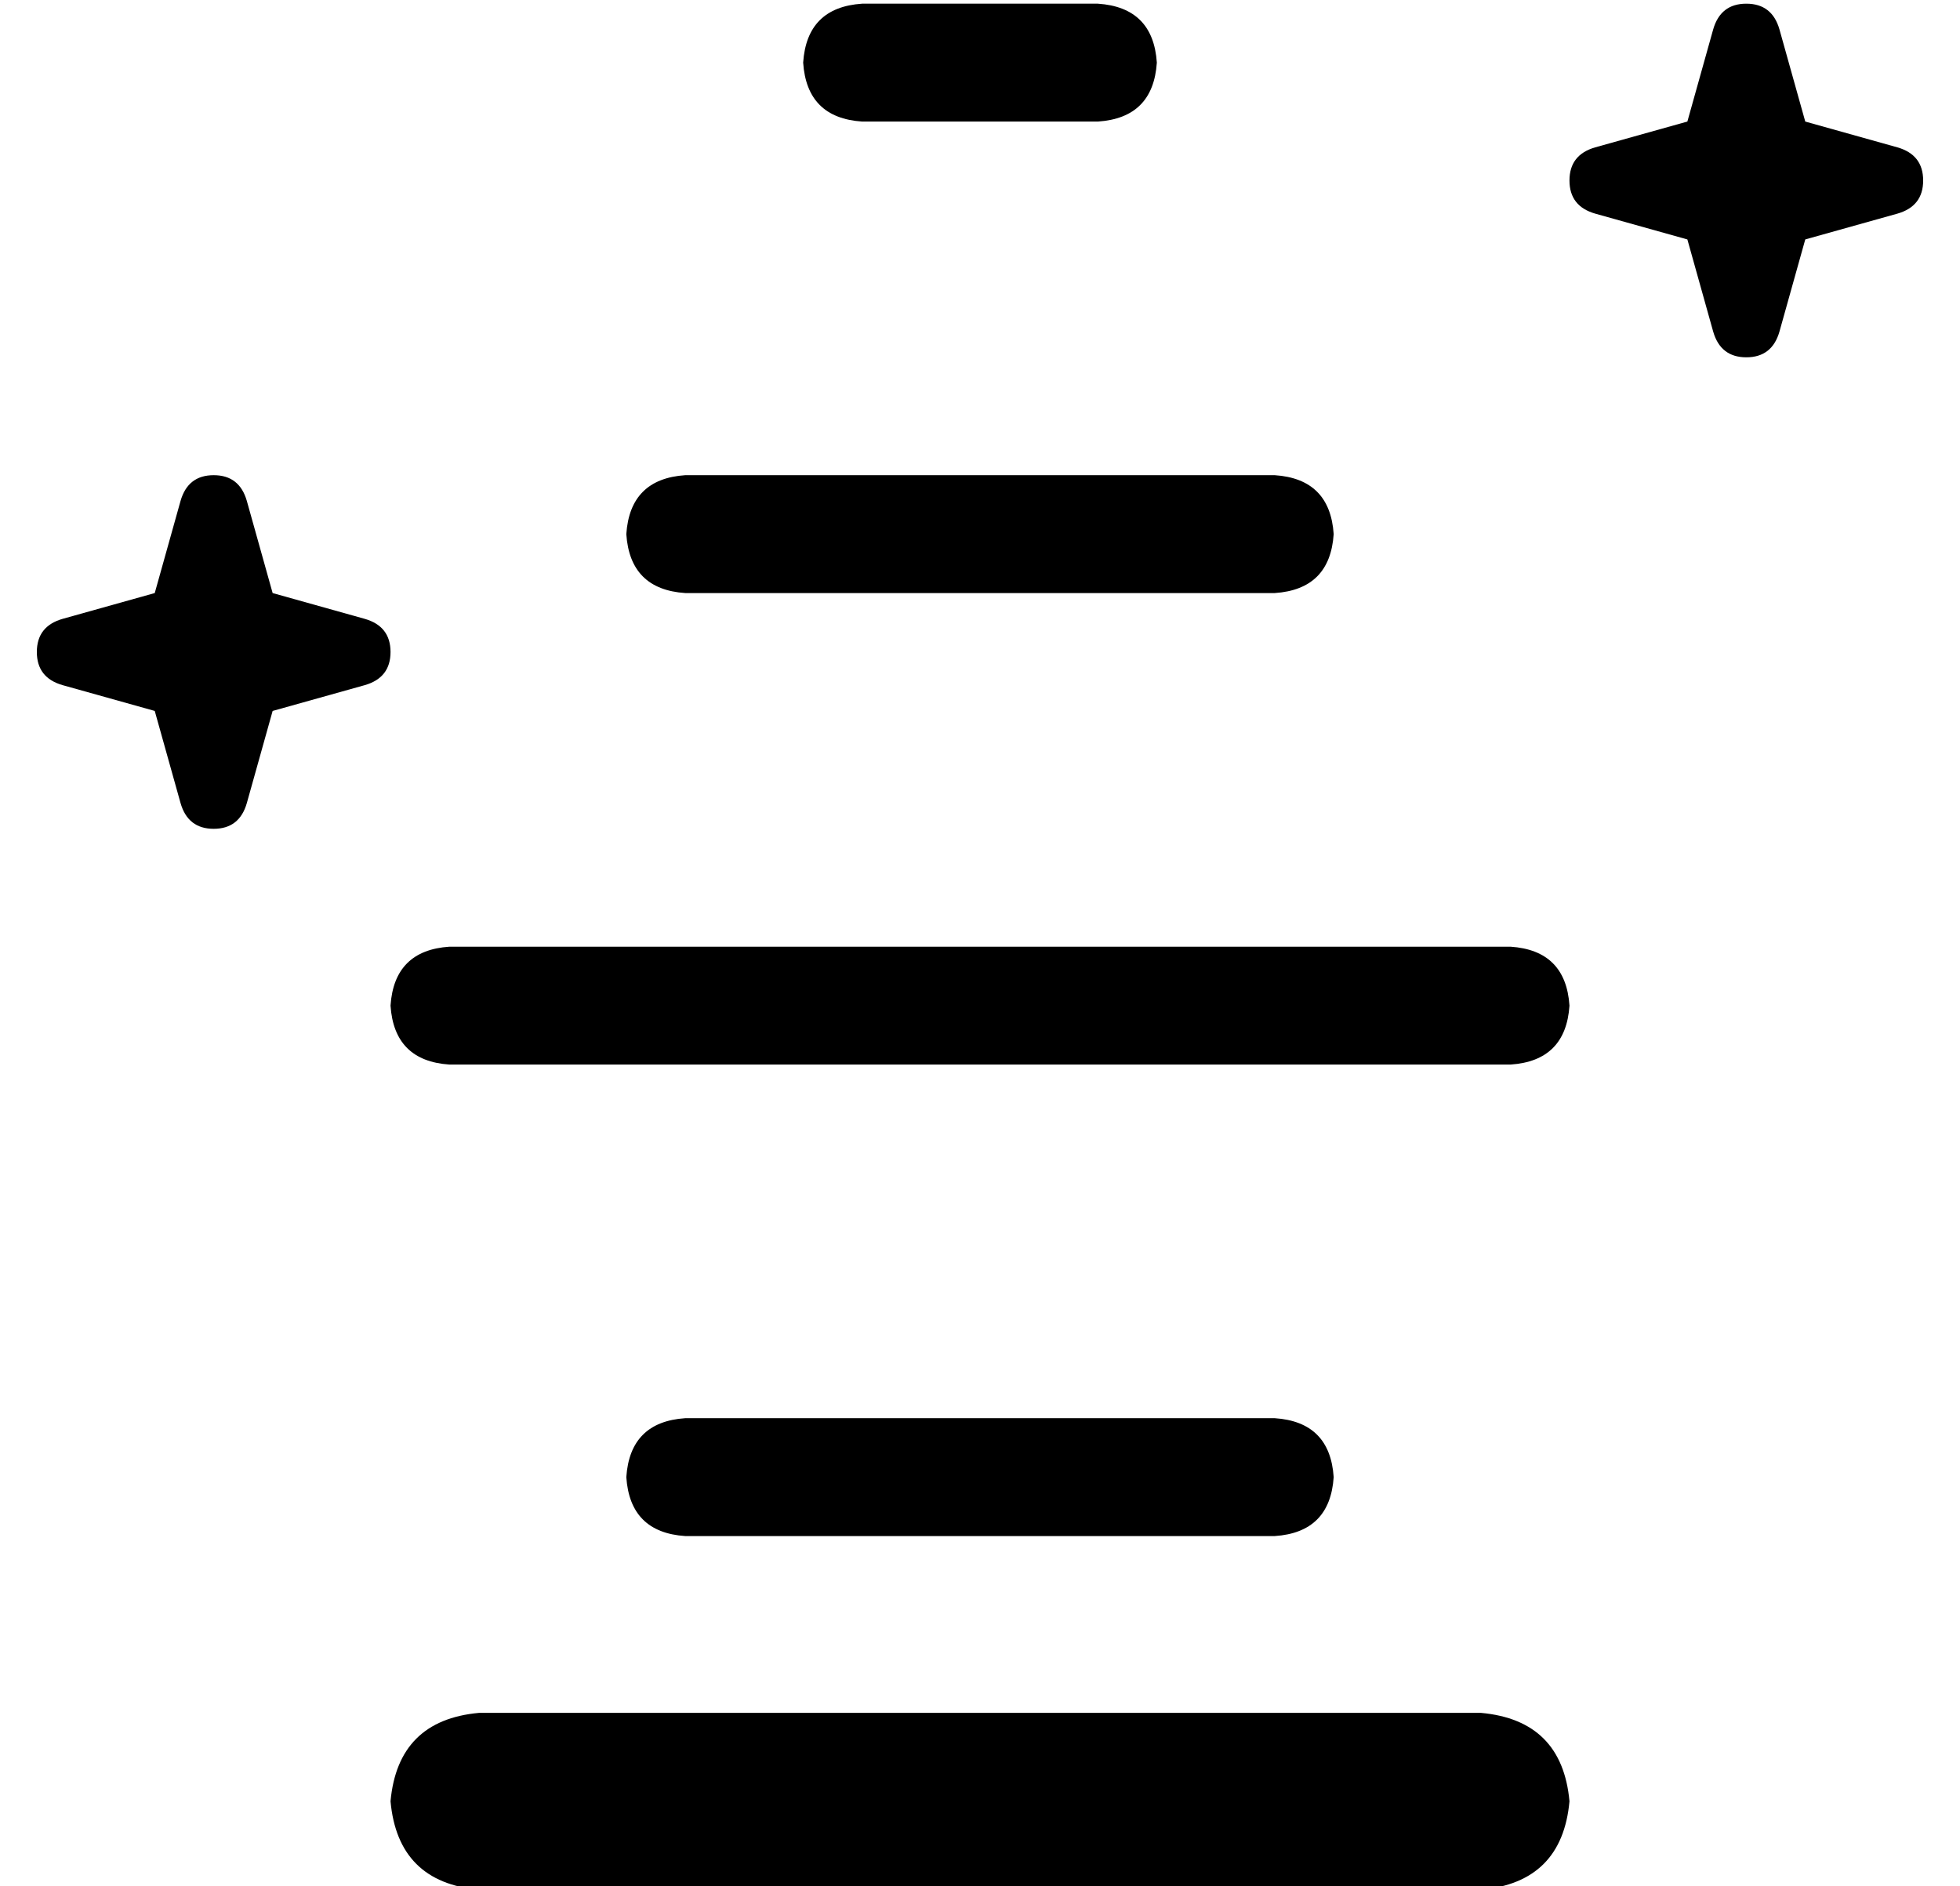<?xml version="1.0" standalone="no"?>
<!DOCTYPE svg PUBLIC "-//W3C//DTD SVG 1.1//EN" "http://www.w3.org/Graphics/SVG/1.1/DTD/svg11.dtd" >
<svg xmlns="http://www.w3.org/2000/svg" xmlns:xlink="http://www.w3.org/1999/xlink" version="1.1" viewBox="-10 -40 532 512">
   <path fill="currentColor"
d="M224 -39q-15 1 -16 16q1 15 16 16h64v0q15 -1 16 -16q-1 -15 -16 -16h-64v0zM176 89q-15 1 -16 16q1 15 16 16h160v0q15 -1 16 -16q-1 -15 -16 -16h-160v0zM112 217q-15 1 -16 16q1 15 16 16h288v0q15 -1 16 -16q-1 -15 -16 -16h-288v0zM176 345q-15 1 -16 16q1 15 16 16
h160v0q15 -1 16 -16q-1 -15 -16 -16h-160v0zM120 425q-22 2 -24 24q2 22 24 24h272v0q22 -2 24 -24q-2 -22 -24 -24h-272v0zM64 121l-7 -25l7 25l-7 -25q-2 -7 -9 -7t-9 7l-7 25v0l-25 7v0q-7 2 -7 9t7 9l25 7v0l7 25v0q2 7 9 7t9 -7l7 -25v0l25 -7v0q7 -2 7 -9t-7 -9
l-25 -7v0zM473 -32q-2 -7 -9 -7t-9 7l-7 25v0l-25 7v0q-7 2 -7 9t7 9l25 7v0l7 25v0q2 7 9 7t9 -7l7 -25v0l25 -7v0q7 -2 7 -9t-7 -9l-25 -7v0l-7 -25v0z" />
</svg>

